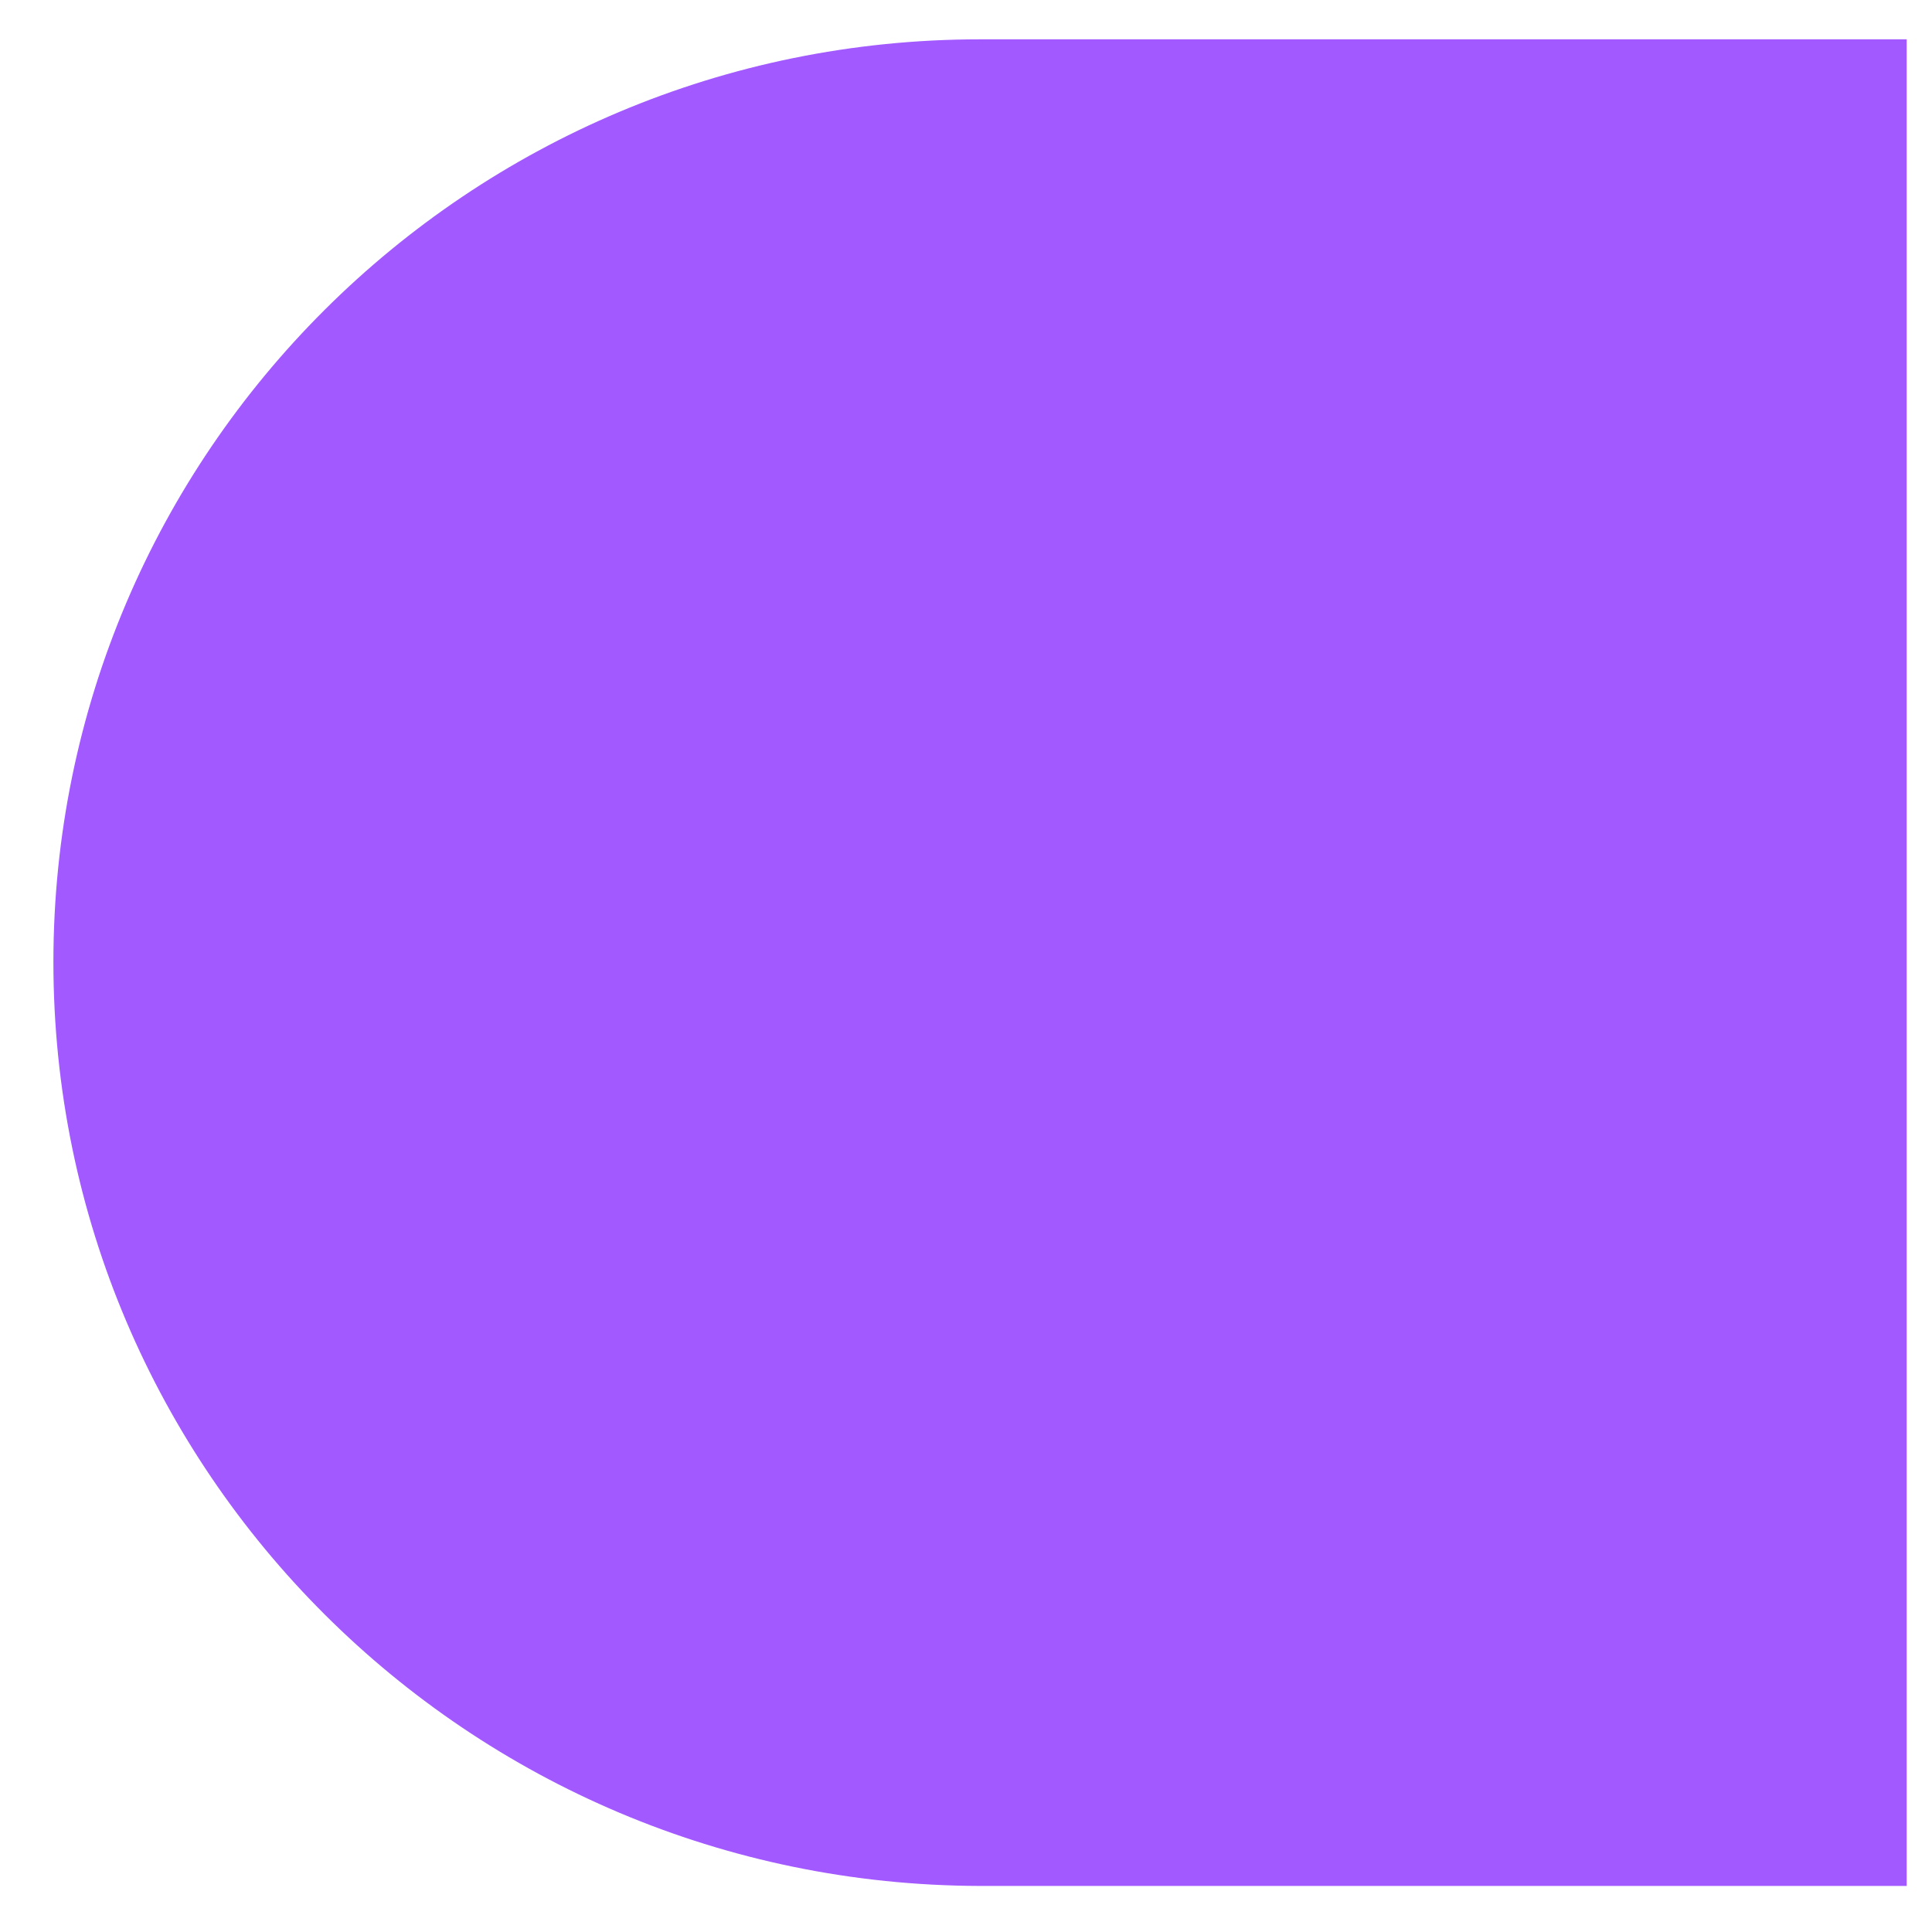<svg width="31" height="31" viewBox="0 0 31 31" fill="none" xmlns="http://www.w3.org/2000/svg">
<path d="M0.857 15.437C0.857 7.262 7.516 0.631 15.726 0.631H30.594V30.261H15.726C7.516 30.243 0.857 23.612 0.857 15.437Z" fill="#A259FF"/>
</svg>
